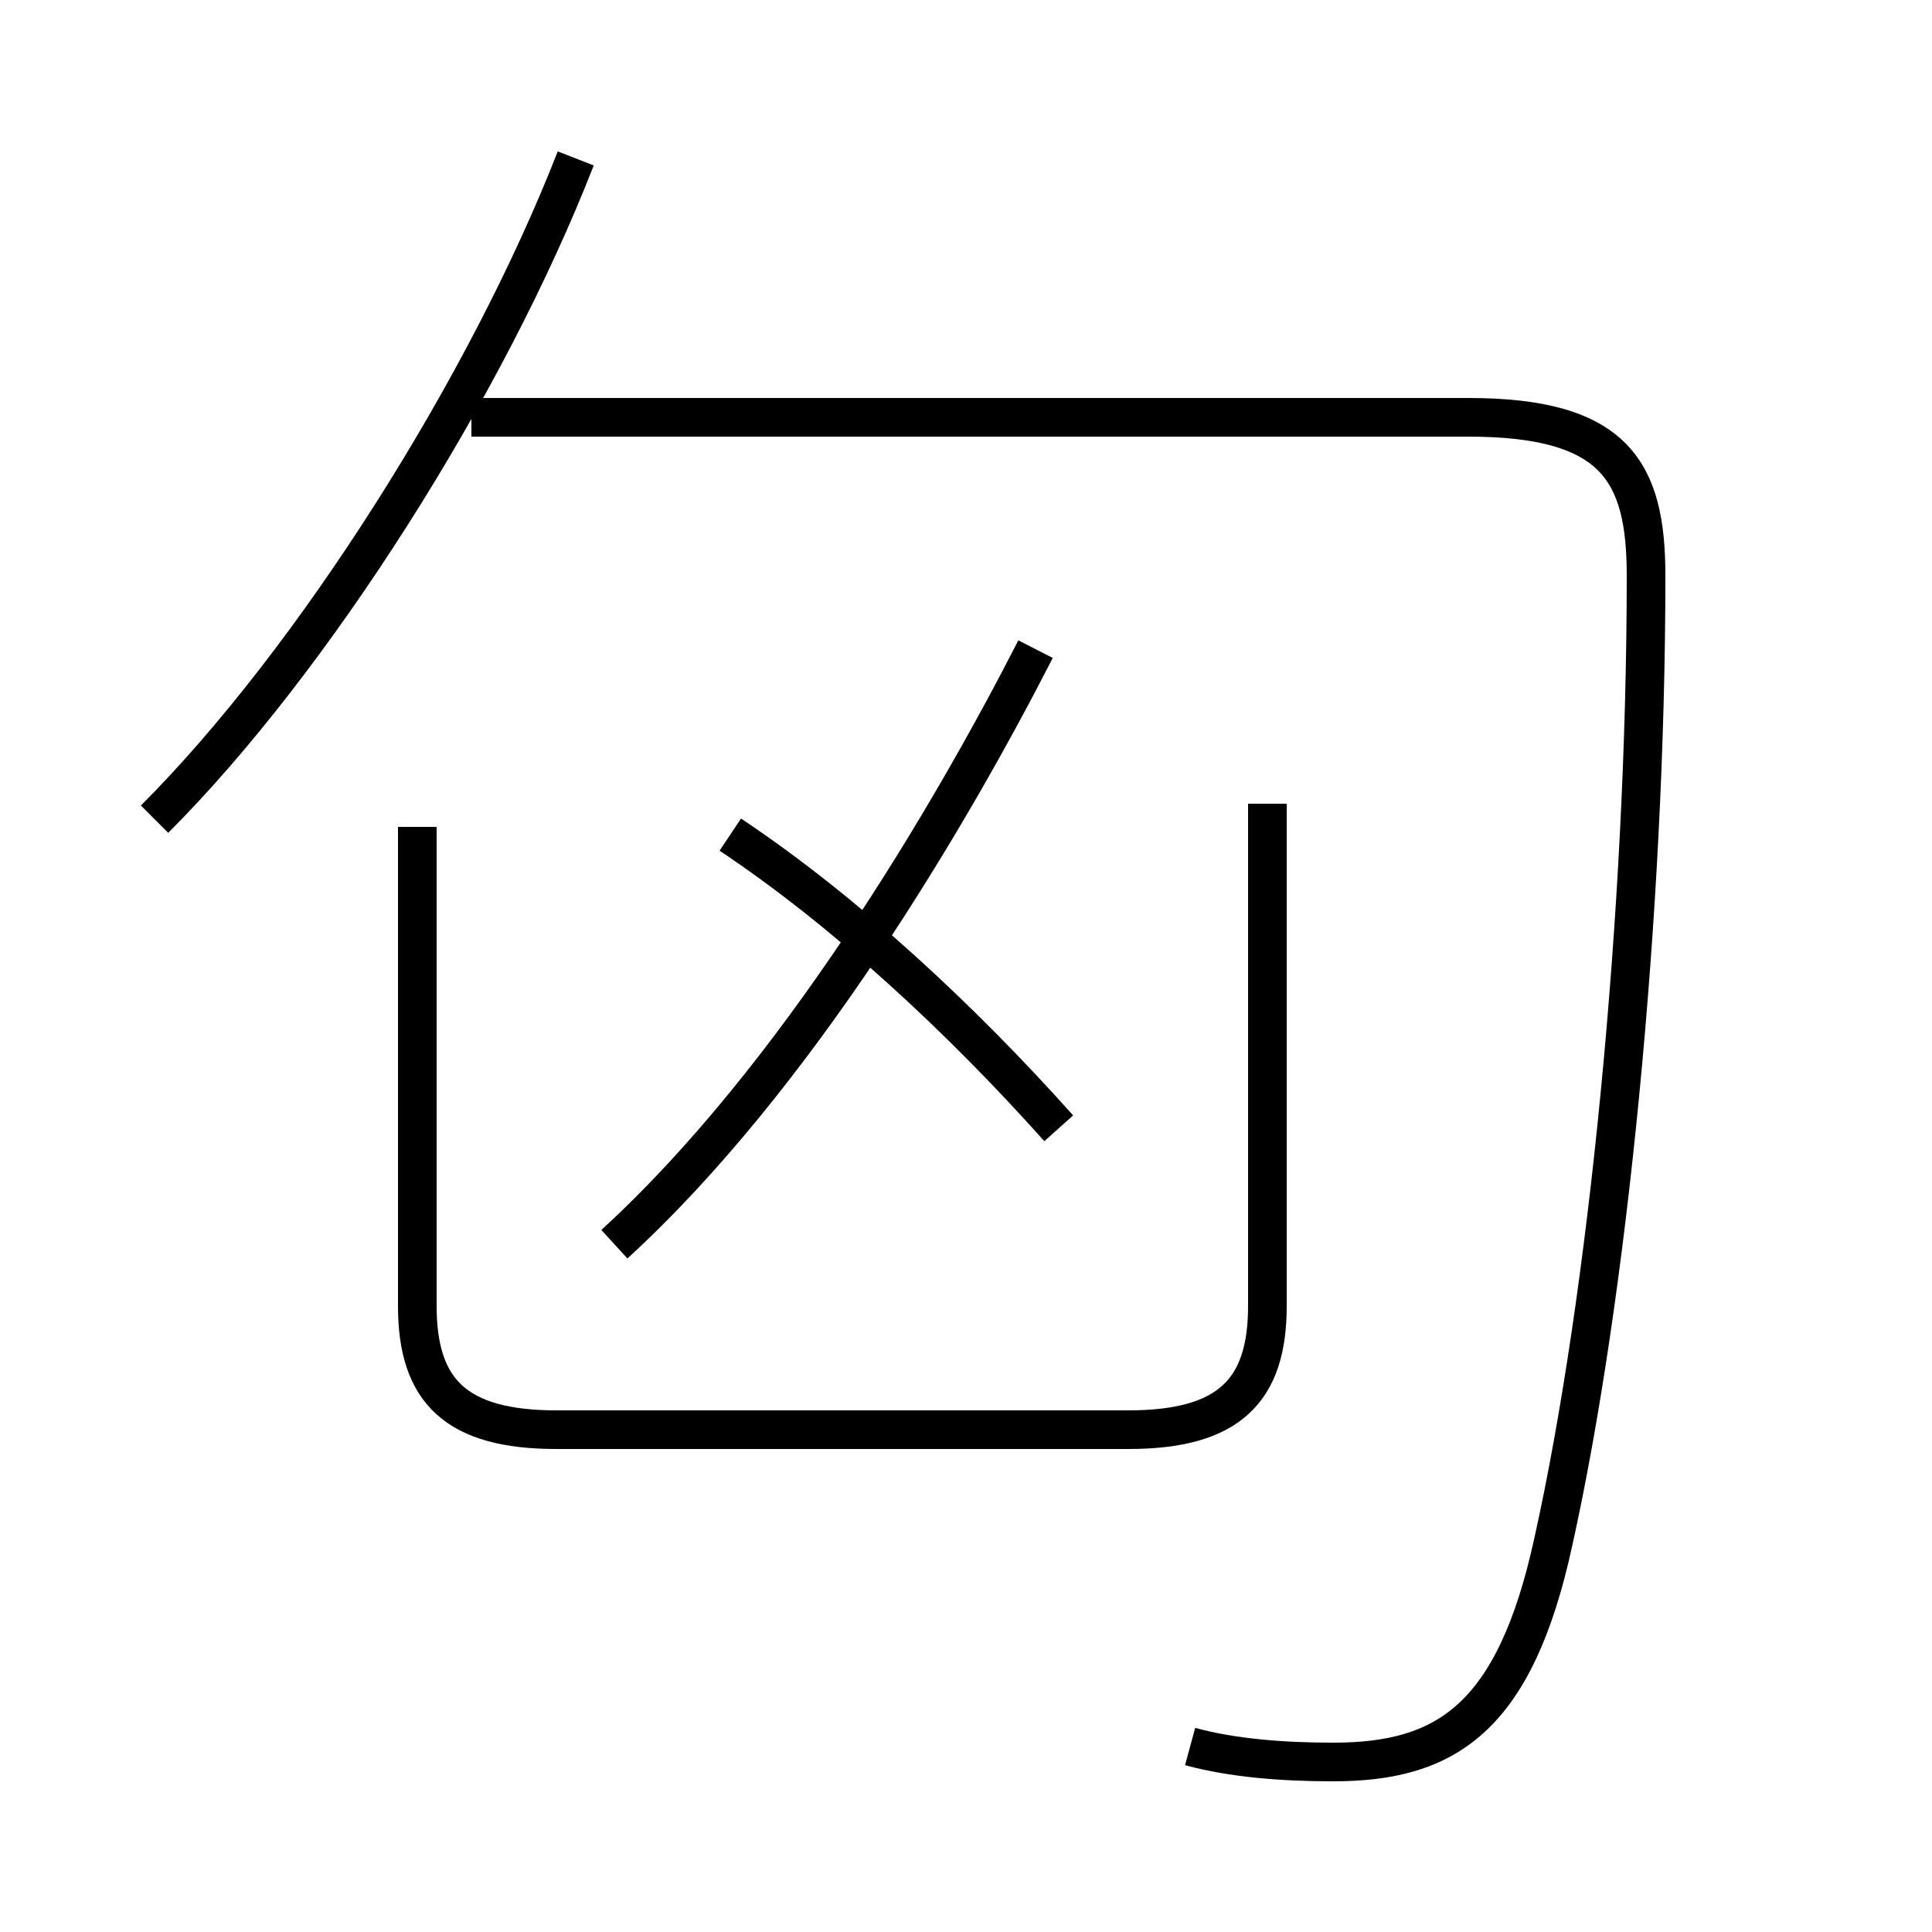 <?xml version='1.0' encoding='utf8'?>
<svg viewBox="0.0 -6.0 50.0 50.0" version="1.1" xmlns="http://www.w3.org/2000/svg">
<rect x="0.0" y="-6.0" width="50.0" height="50.0" fill="#808080" stroke="none"/>
<rect x="-1000" y="-1000" width="2000" height="2000" stroke="white" fill="white"/>
<g style="fill:white;stroke:#000000;  stroke-width:1">
<path d="M 30.8 1.2 C 31.9 1.5 33.2 1.6 34.5 1.6 C 37.4 1.6 39.2 0.5 40.2 -4.1 C 41.6 -10.4 42.6 -20.4 42.6 -29.1 C 42.6 -31.8 41.8 -33.2 38.0 -33.2 L 12.2 -33.2 M 10.8 -22.6 L 10.8 -10.2 C 10.8 -8.0 11.8 -7.0 14.4 -7.0 L 29.2 -7.0 C 31.8 -7.0 32.8 -8.0 32.8 -10.2 L 32.8 -23.2 M 15.9 -11.8 C 20.6 -16.1 24.6 -22.9 26.8 -27.2 M 27.4 -14.8 C 24.9 -17.6 21.9 -20.4 18.9 -22.4 M 4.0 -22.8 C 8.1 -26.9 12.6 -34.0 14.9 -39.9" transform="translate(0.0 38.0)" />
</g>
</svg>